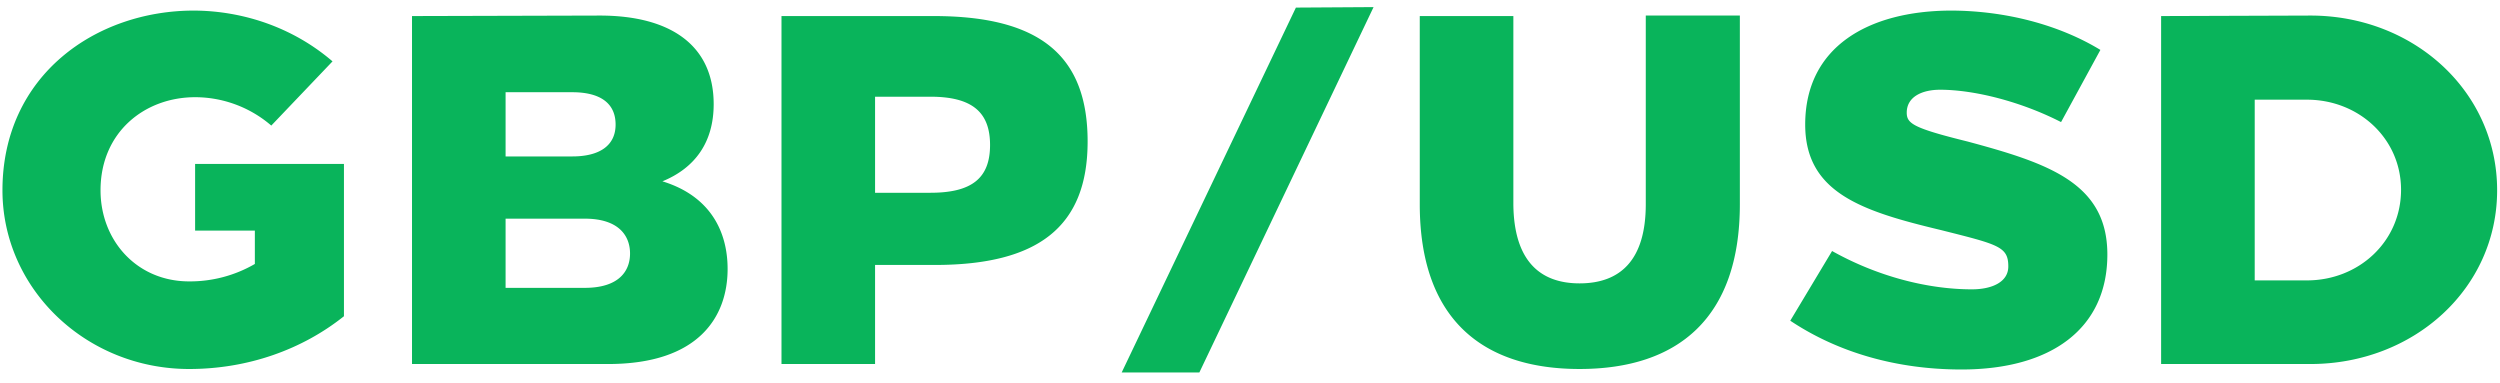 <svg width="183" height="28" viewBox="0 0 183 28" fill="none" xmlns="http://www.w3.org/2000/svg"><path d="M14.283.775C7.03.738.18 5.512.18 13.929c0 7.215 6.121 13.082 13.664 13.082 4.3 0 8.272-1.421 11.333-3.863v-11.15H14.282v4.883h4.373v2.441a9.463 9.463 0 01-4.81 1.276c-3.826 0-6.486-2.988-6.486-6.669 0-4.263 3.243-6.814 6.924-6.814 1.967 0 3.971.693 5.575 2.077l4.482-4.7C21.497 2.05 17.89.812 14.283.775zm15.876.4v25.471h14.357c6.632 0 8.745-3.461 8.745-6.96 0-2.66-1.202-5.32-4.773-6.413 2.405-.983 3.753-2.878 3.753-5.648 0-4.263-3.097-6.486-8.344-6.486l-13.738.037zm6.85 10.276v-4.7h4.883c2.041 0 3.17.801 3.17 2.368 0 1.53-1.165 2.332-3.17 2.332H37.01zm0 9.62v-5.065h5.794c2.515 0 3.316 1.276 3.316 2.55 0 1.276-.801 2.515-3.316 2.515H37.01zM57.205 1.176v25.47h6.85v-7.251h4.373c7.579 0 11.186-2.806 11.186-9.037 0-6.23-3.425-9.182-11.26-9.182h-11.15zm6.85 5.903H68.1c3.06 0 4.372 1.13 4.372 3.534 0 2.442-1.348 3.498-4.372 3.498h-4.045V7.08zm23.737 20.187L100.545.52 94.86.556l-12.753 26.71h5.684zm39.565-26.127h-6.886v13.81c0 4.082-1.859 5.794-4.847 5.794-2.951 0-4.81-1.712-4.846-5.793V1.176h-6.851V14.95c0 8.344 4.519 12.06 11.697 12.06 7.179 0 11.733-3.716 11.733-12.06V1.14zm15.388-.364c-5.94.036-10.604 2.623-10.604 8.344 0 4.992 4.154 6.34 9.948 7.725 4.19 1.057 4.919 1.203 4.919 2.66 0 1.166-1.239 1.676-2.66 1.676-3.243 0-6.924-.947-10.239-2.805l-3.061 5.101c3.498 2.332 7.798 3.571 12.535 3.571 6.559 0 10.676-2.988 10.676-8.417 0-5.21-4.263-6.668-10.239-8.272-3.972-.984-4.446-1.312-4.446-2.113 0-1.166 1.13-1.676 2.442-1.676 2.514 0 5.939.874 8.854 2.368l2.879-5.283c-2.988-1.822-6.923-2.88-11.004-2.88zm15.449.4v25.471h10.932c7.542 0 13.664-5.502 13.664-12.717 0-7.251-6.122-12.79-13.664-12.79l-10.932.037zm6.851 6.122h3.826c3.789 0 6.886 2.843 6.886 6.596 0 3.79-3.097 6.632-6.886 6.632h-3.826V7.297z" fill="#09B45B"/></svg>